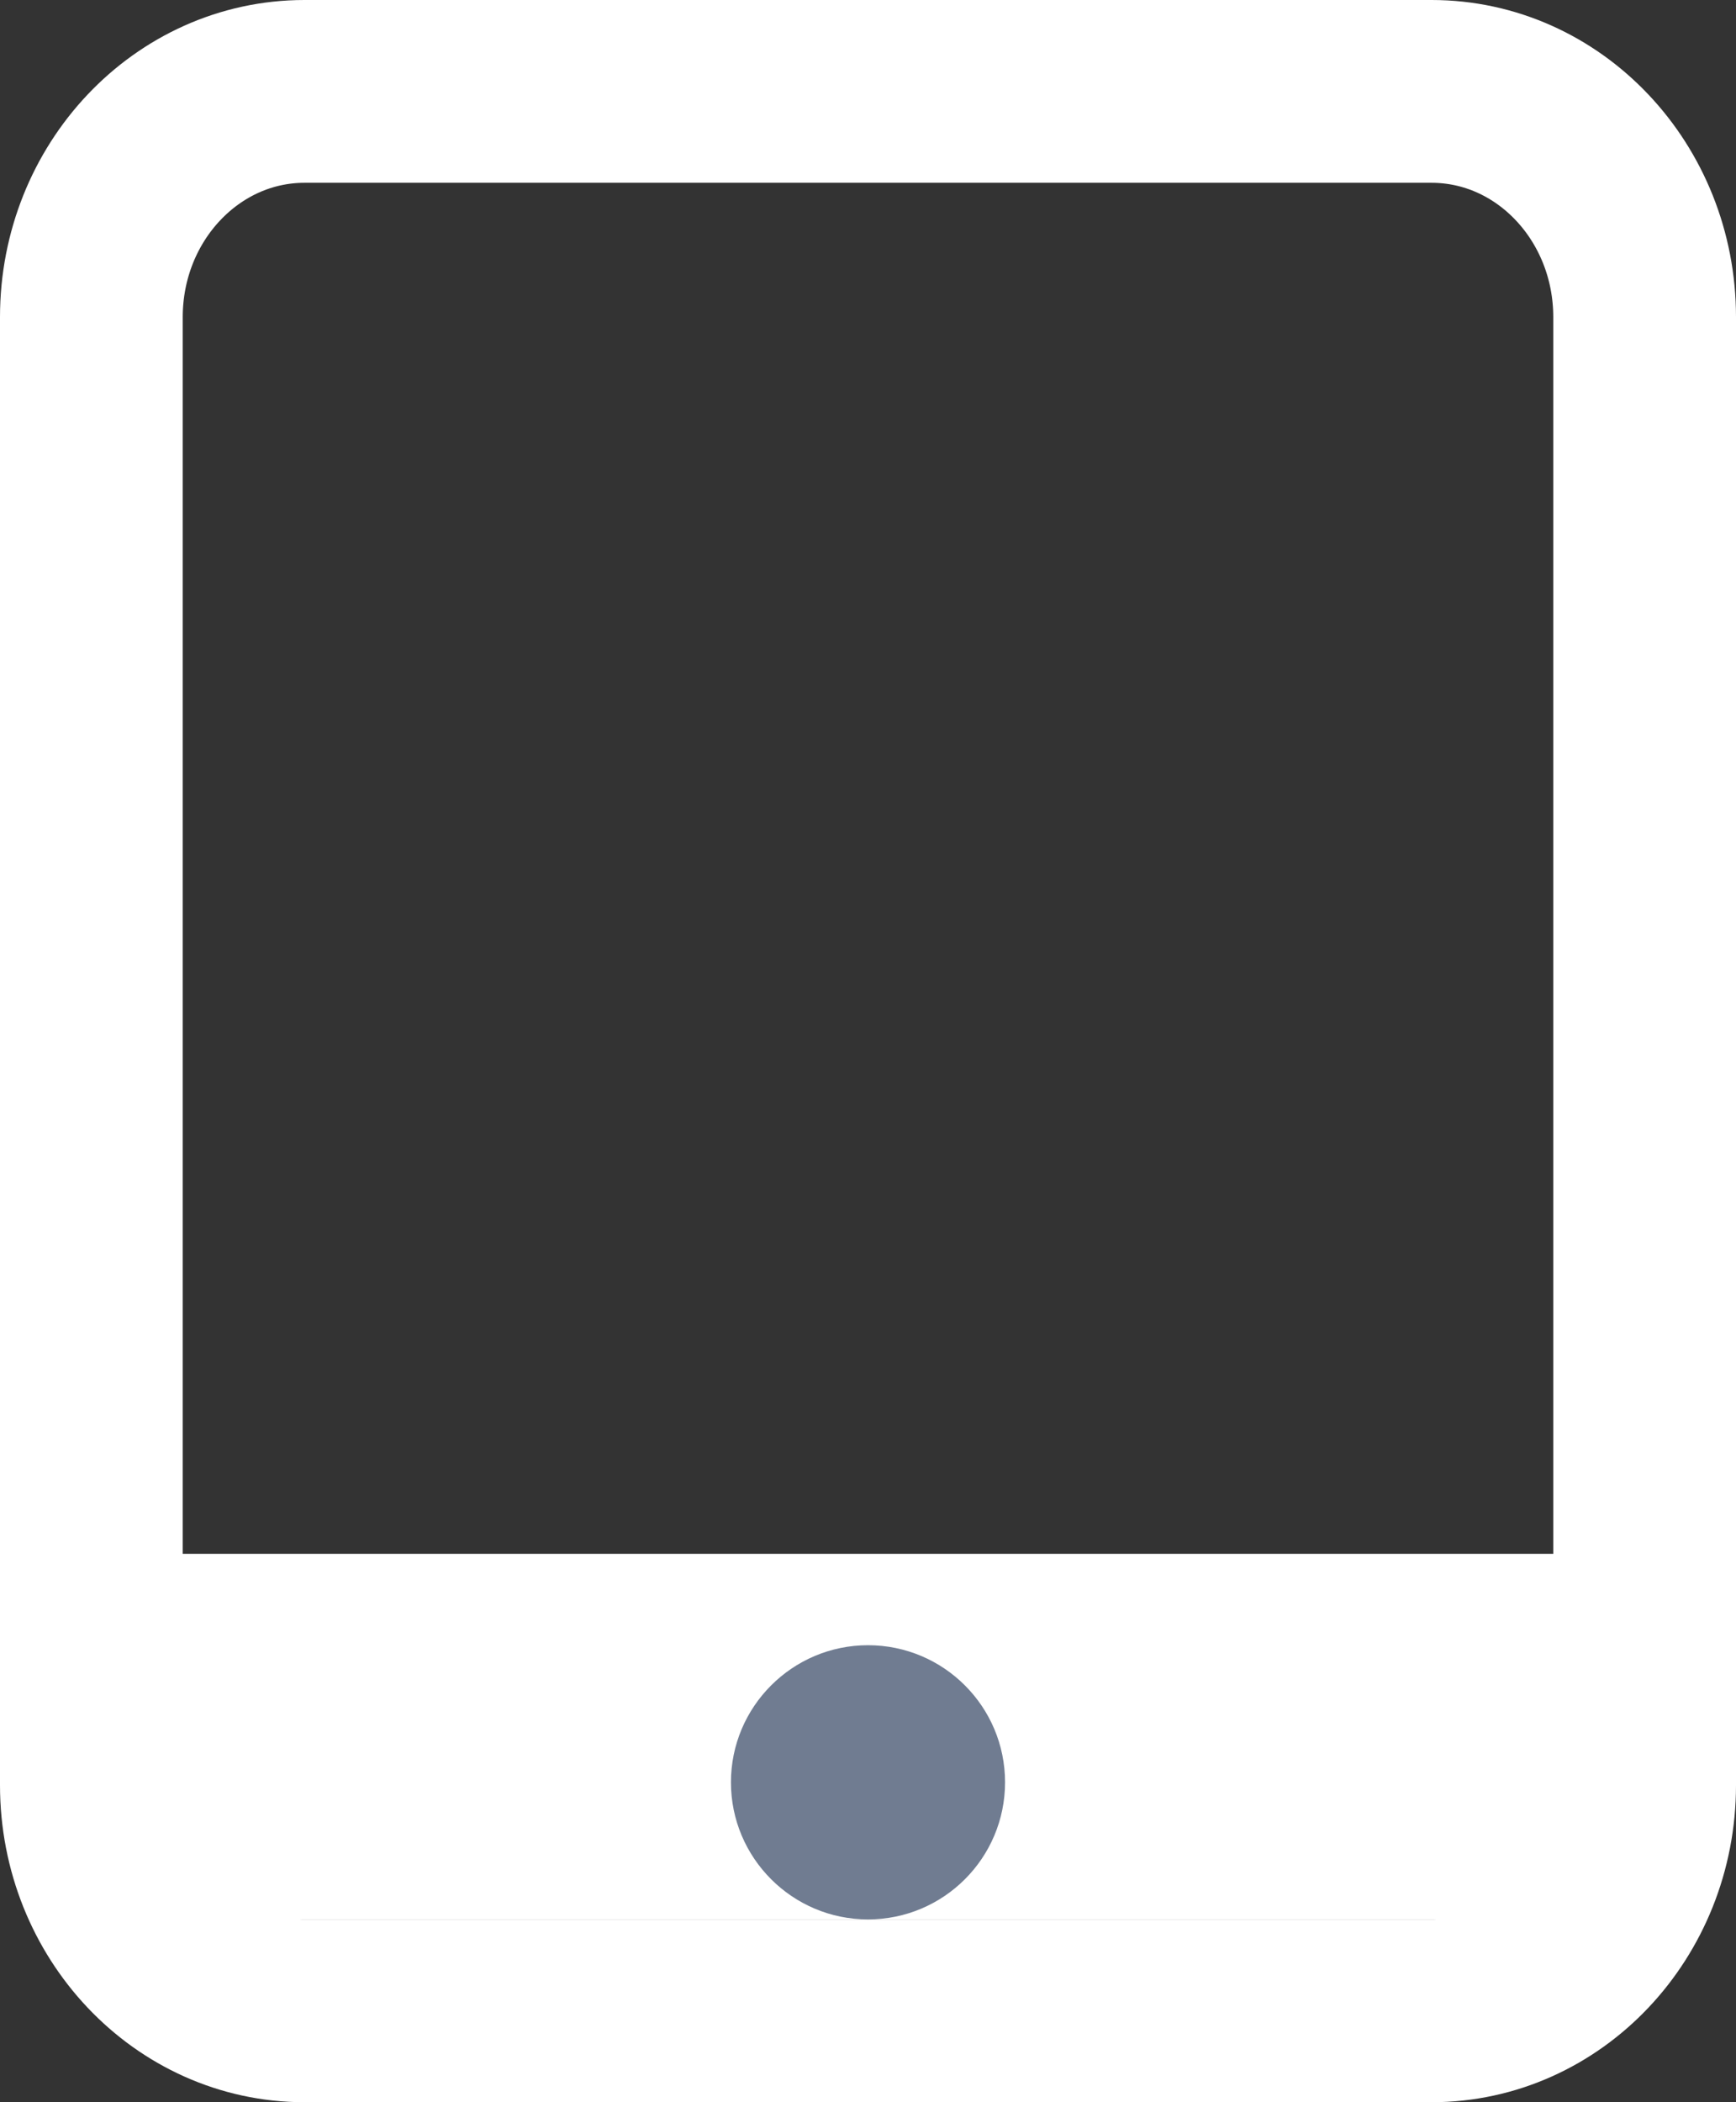 <?xml version="1.0" encoding="UTF-8"?>
<svg width="19px" height="23px" viewBox="0 0 19 23" version="1.1" xmlns="http://www.w3.org/2000/svg" xmlns:xlink="http://www.w3.org/1999/xlink">
    <rect x="0" y="0" width="19" height="23" fill="#333333" stroke="none"/>
    <!-- Generator: sketchtool 47.1 (45422) - http://www.bohemiancoding.com/sketch -->
    <title>BF1C05F2-CF2C-4B34-AFFA-7CC6569B51C5</title>
    <desc>Created with sketchtool.</desc>
    <defs></defs>
    <g id="Page-1" stroke="none" stroke-width="1" fill="none" fill-rule="evenodd">
        <g id="Artboard" transform="translate(-530, -7)">
            <g id="Group" transform="translate(531, 8)">
                <path d="M17,2.469 C17,1.106 15.955,0 14.668,0 L2.332,0 C1.046,0 0,1.106 0,2.469 L0,18.531 C0,19.894 1.046,21 2.332,21 L14.668,21 C15.955,21 17,19.894 17,18.531 L17,2.469 Z" id="Stroke-374" stroke="#FFFFFF" stroke-width="2" stroke-linejoin="round"></path>
                <polygon id="Fill-375" fill="#FFFFFF" points="0 20 17 20 17 16 0 16"></polygon>
                <path d="M8.5,17 C9.328,17 10,17.672 10,18.5 C10,19.328 9.328,20 8.5,20 C7.673,20 7,19.328 7,18.5 C7,17.672 7.673,17 8.5,17 Z" id="Fill-376" fill="#707C91"></path>
            </g>
        </g>
    </g>
</svg>